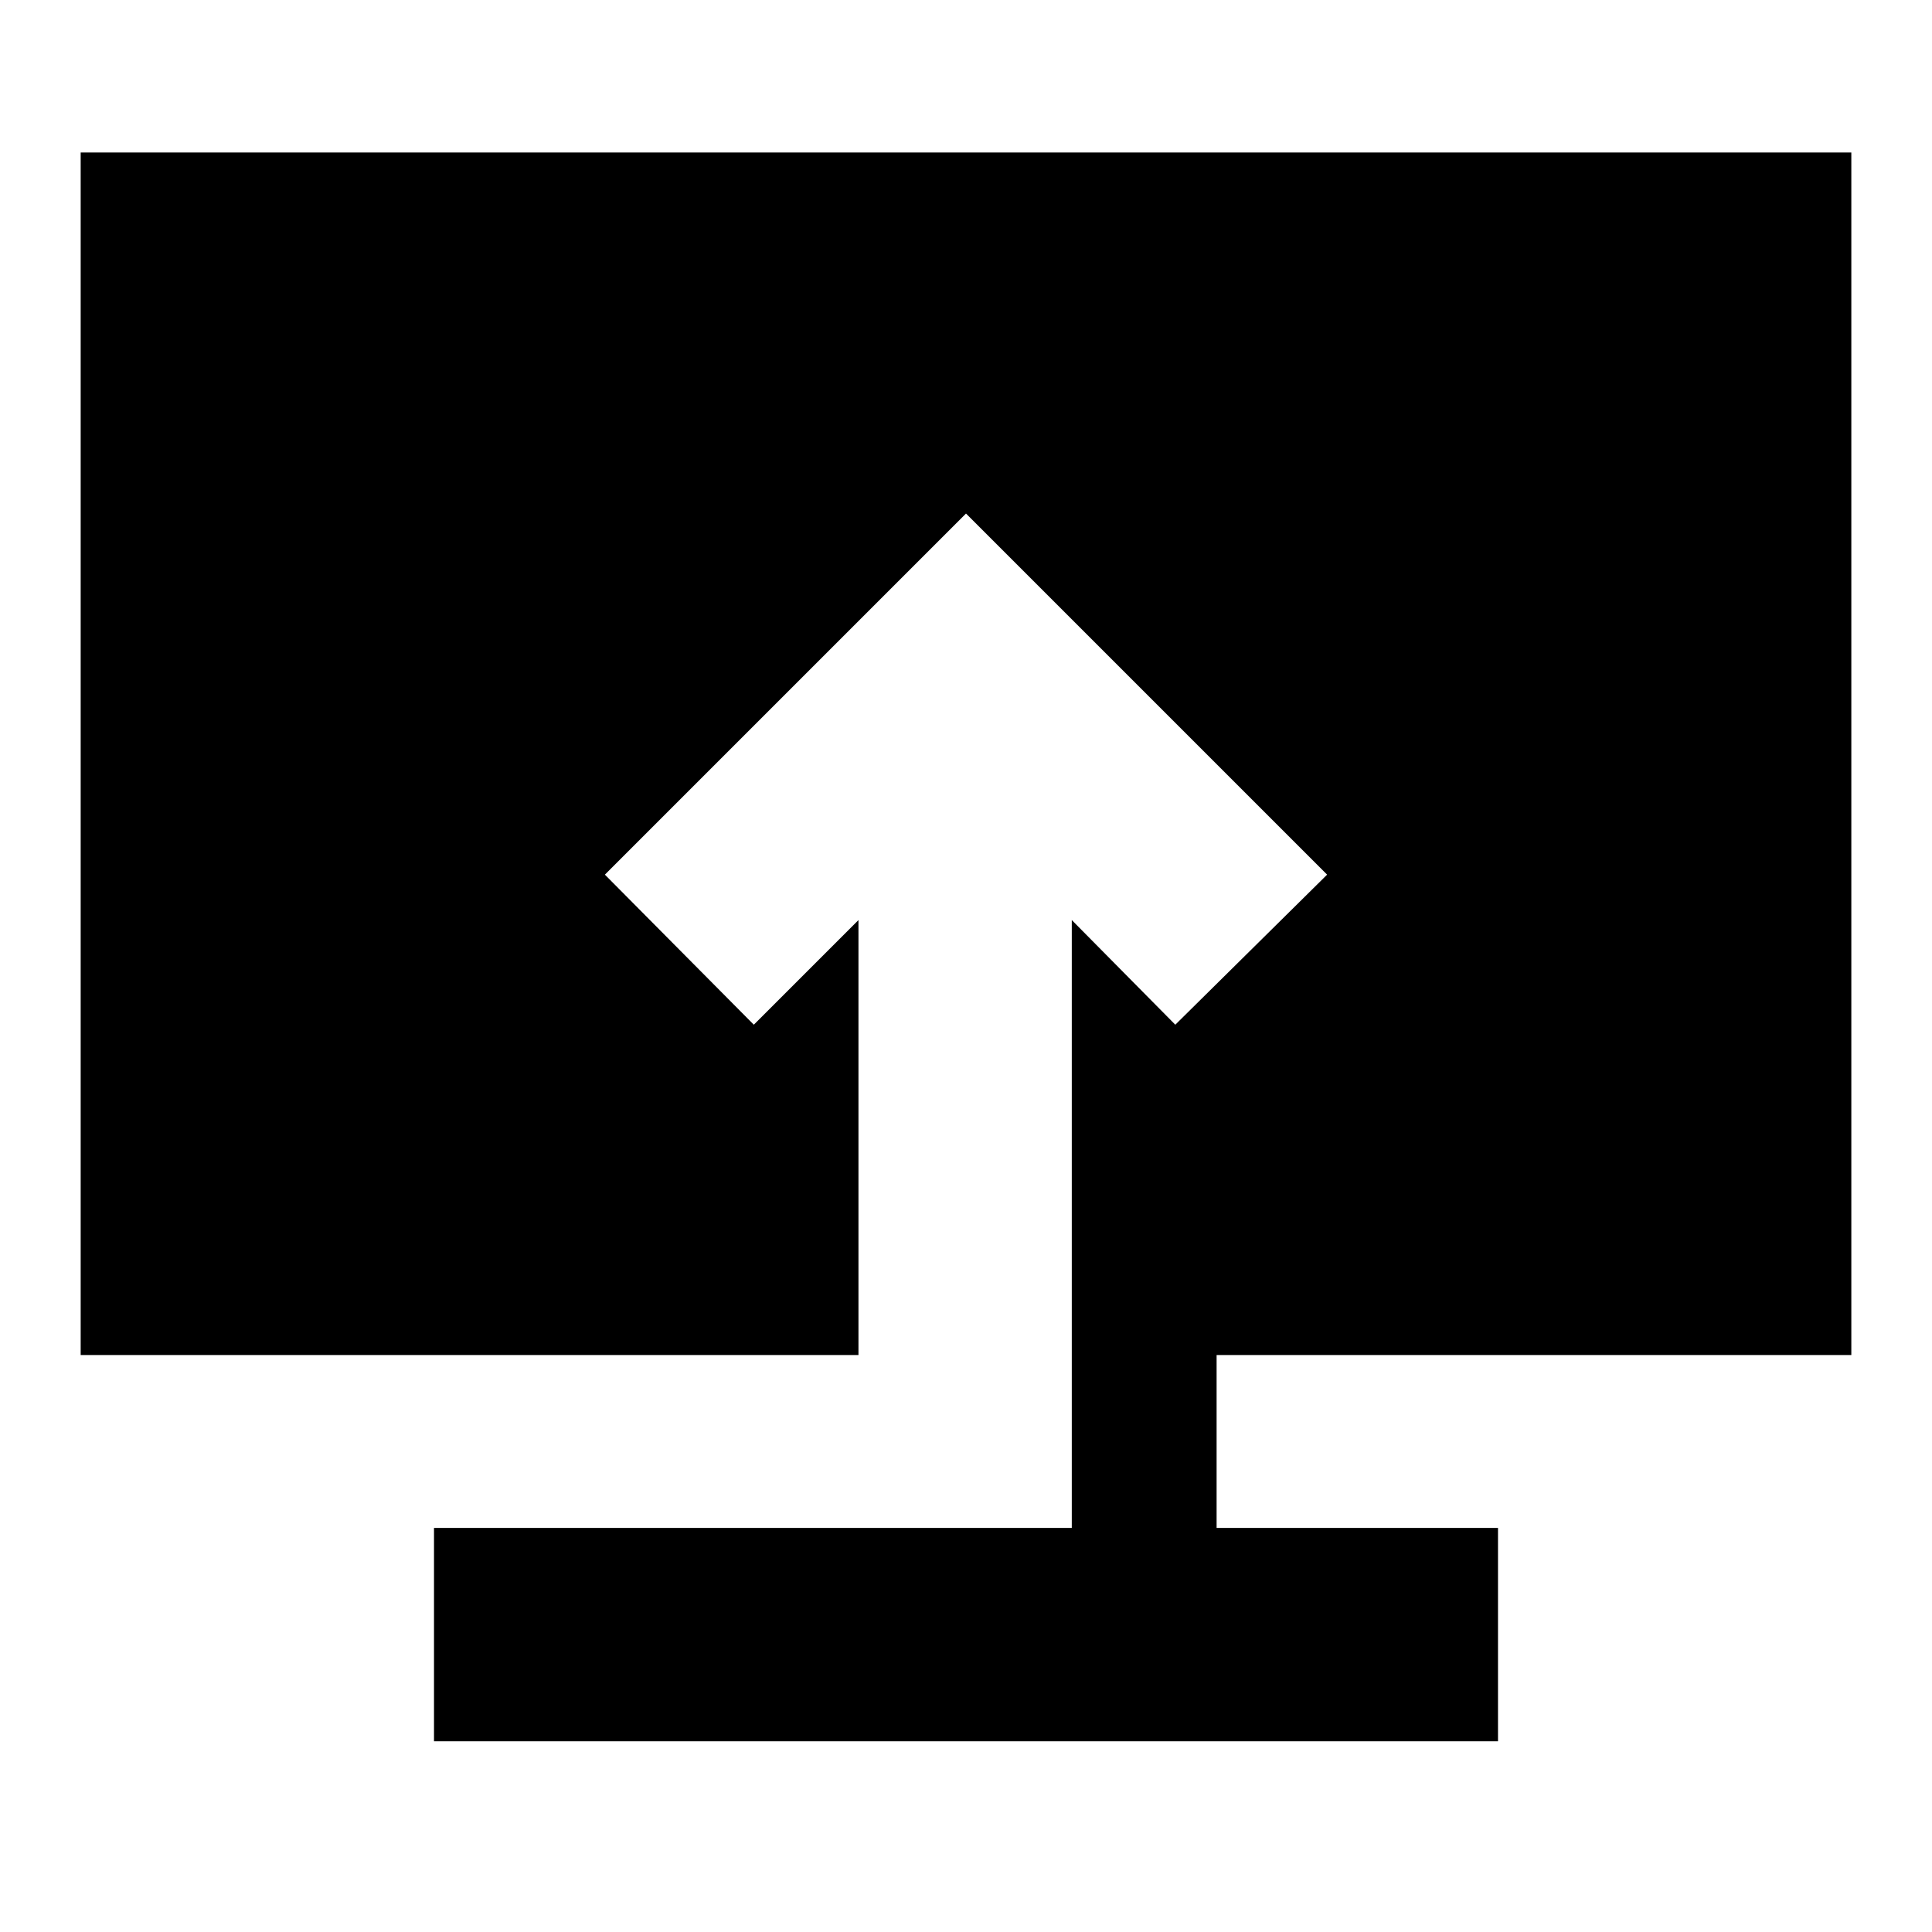 <svg xmlns="http://www.w3.org/2000/svg" height="24" viewBox="0 -960 960 960" width="24"><path d="M215.652-94.783v-106h316.913v-302.043l51.435 52 75.435-74.565L480-704.826 300.565-525.391l74 74.565 52-52v216.131H40.087v-597.523h879.826v597.523H604.522v85.912h139.826v106H215.652Z"/></svg>